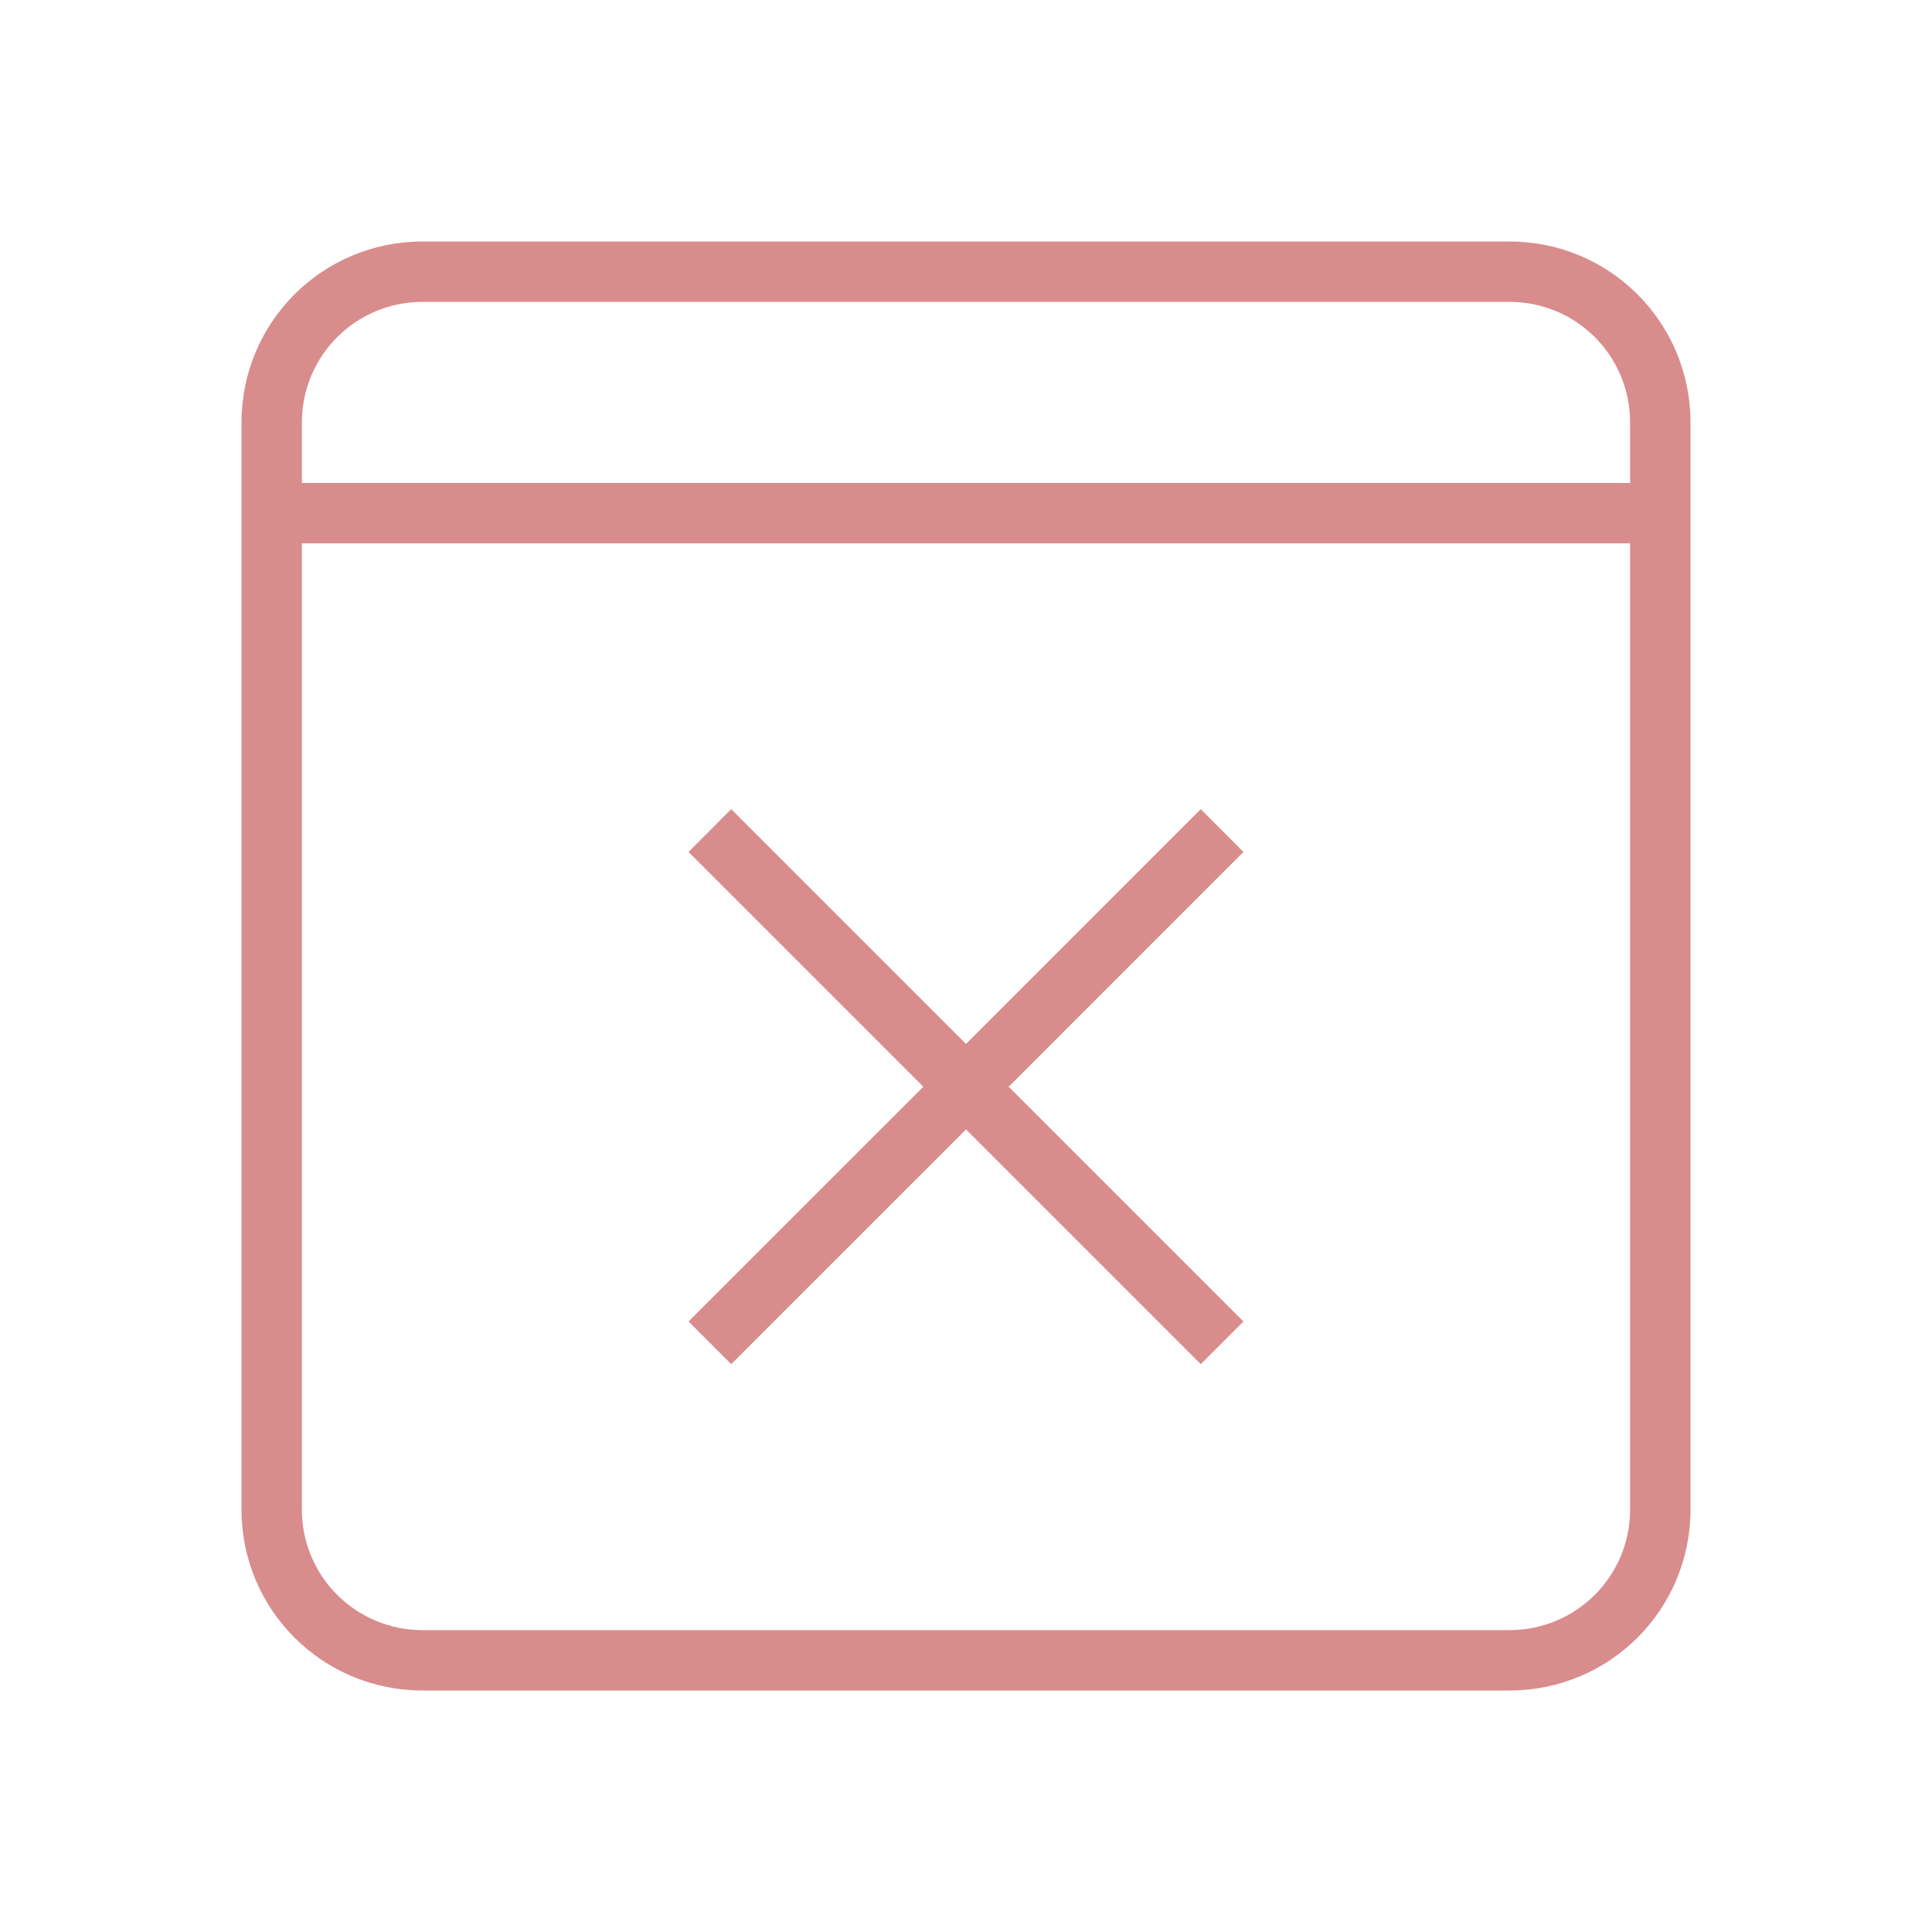 <svg xmlns="http://www.w3.org/2000/svg" viewBox="0 0 32 32">
    <defs>
        <style id="current-color-scheme" type="text/css">
            .ColorScheme-NegativeText{color:#d98c8c}
        </style>
    </defs>
    <g fill="currentColor" class="ColorScheme-NegativeText">
        <path d="m12.111 13.402-.707.709L15.293 18l-3.889 3.888.707.707L16 18.707l3.888 3.888.707-.707L16.707 18l3.888-3.889-.707-.709L16 17.291z" class="ColorScheme-NegativeText"/>
    </g>
    <path fill="currentColor" d="M7 4C5.338 4 4 5.338 4 7v18c0 1.662 1.338 3 3 3h18c1.662 0 3-1.338 3-3V7c0-1.662-1.338-3-3-3zm0 1h18c1.108 0 2 .892 2 2v1H5V7c0-1.108.892-2 2-2zM5 9h22v16c0 1.108-.892 2-2 2H7c-1.108 0-2-.892-2-2z" class="ColorScheme-NegativeText"/>
</svg>
